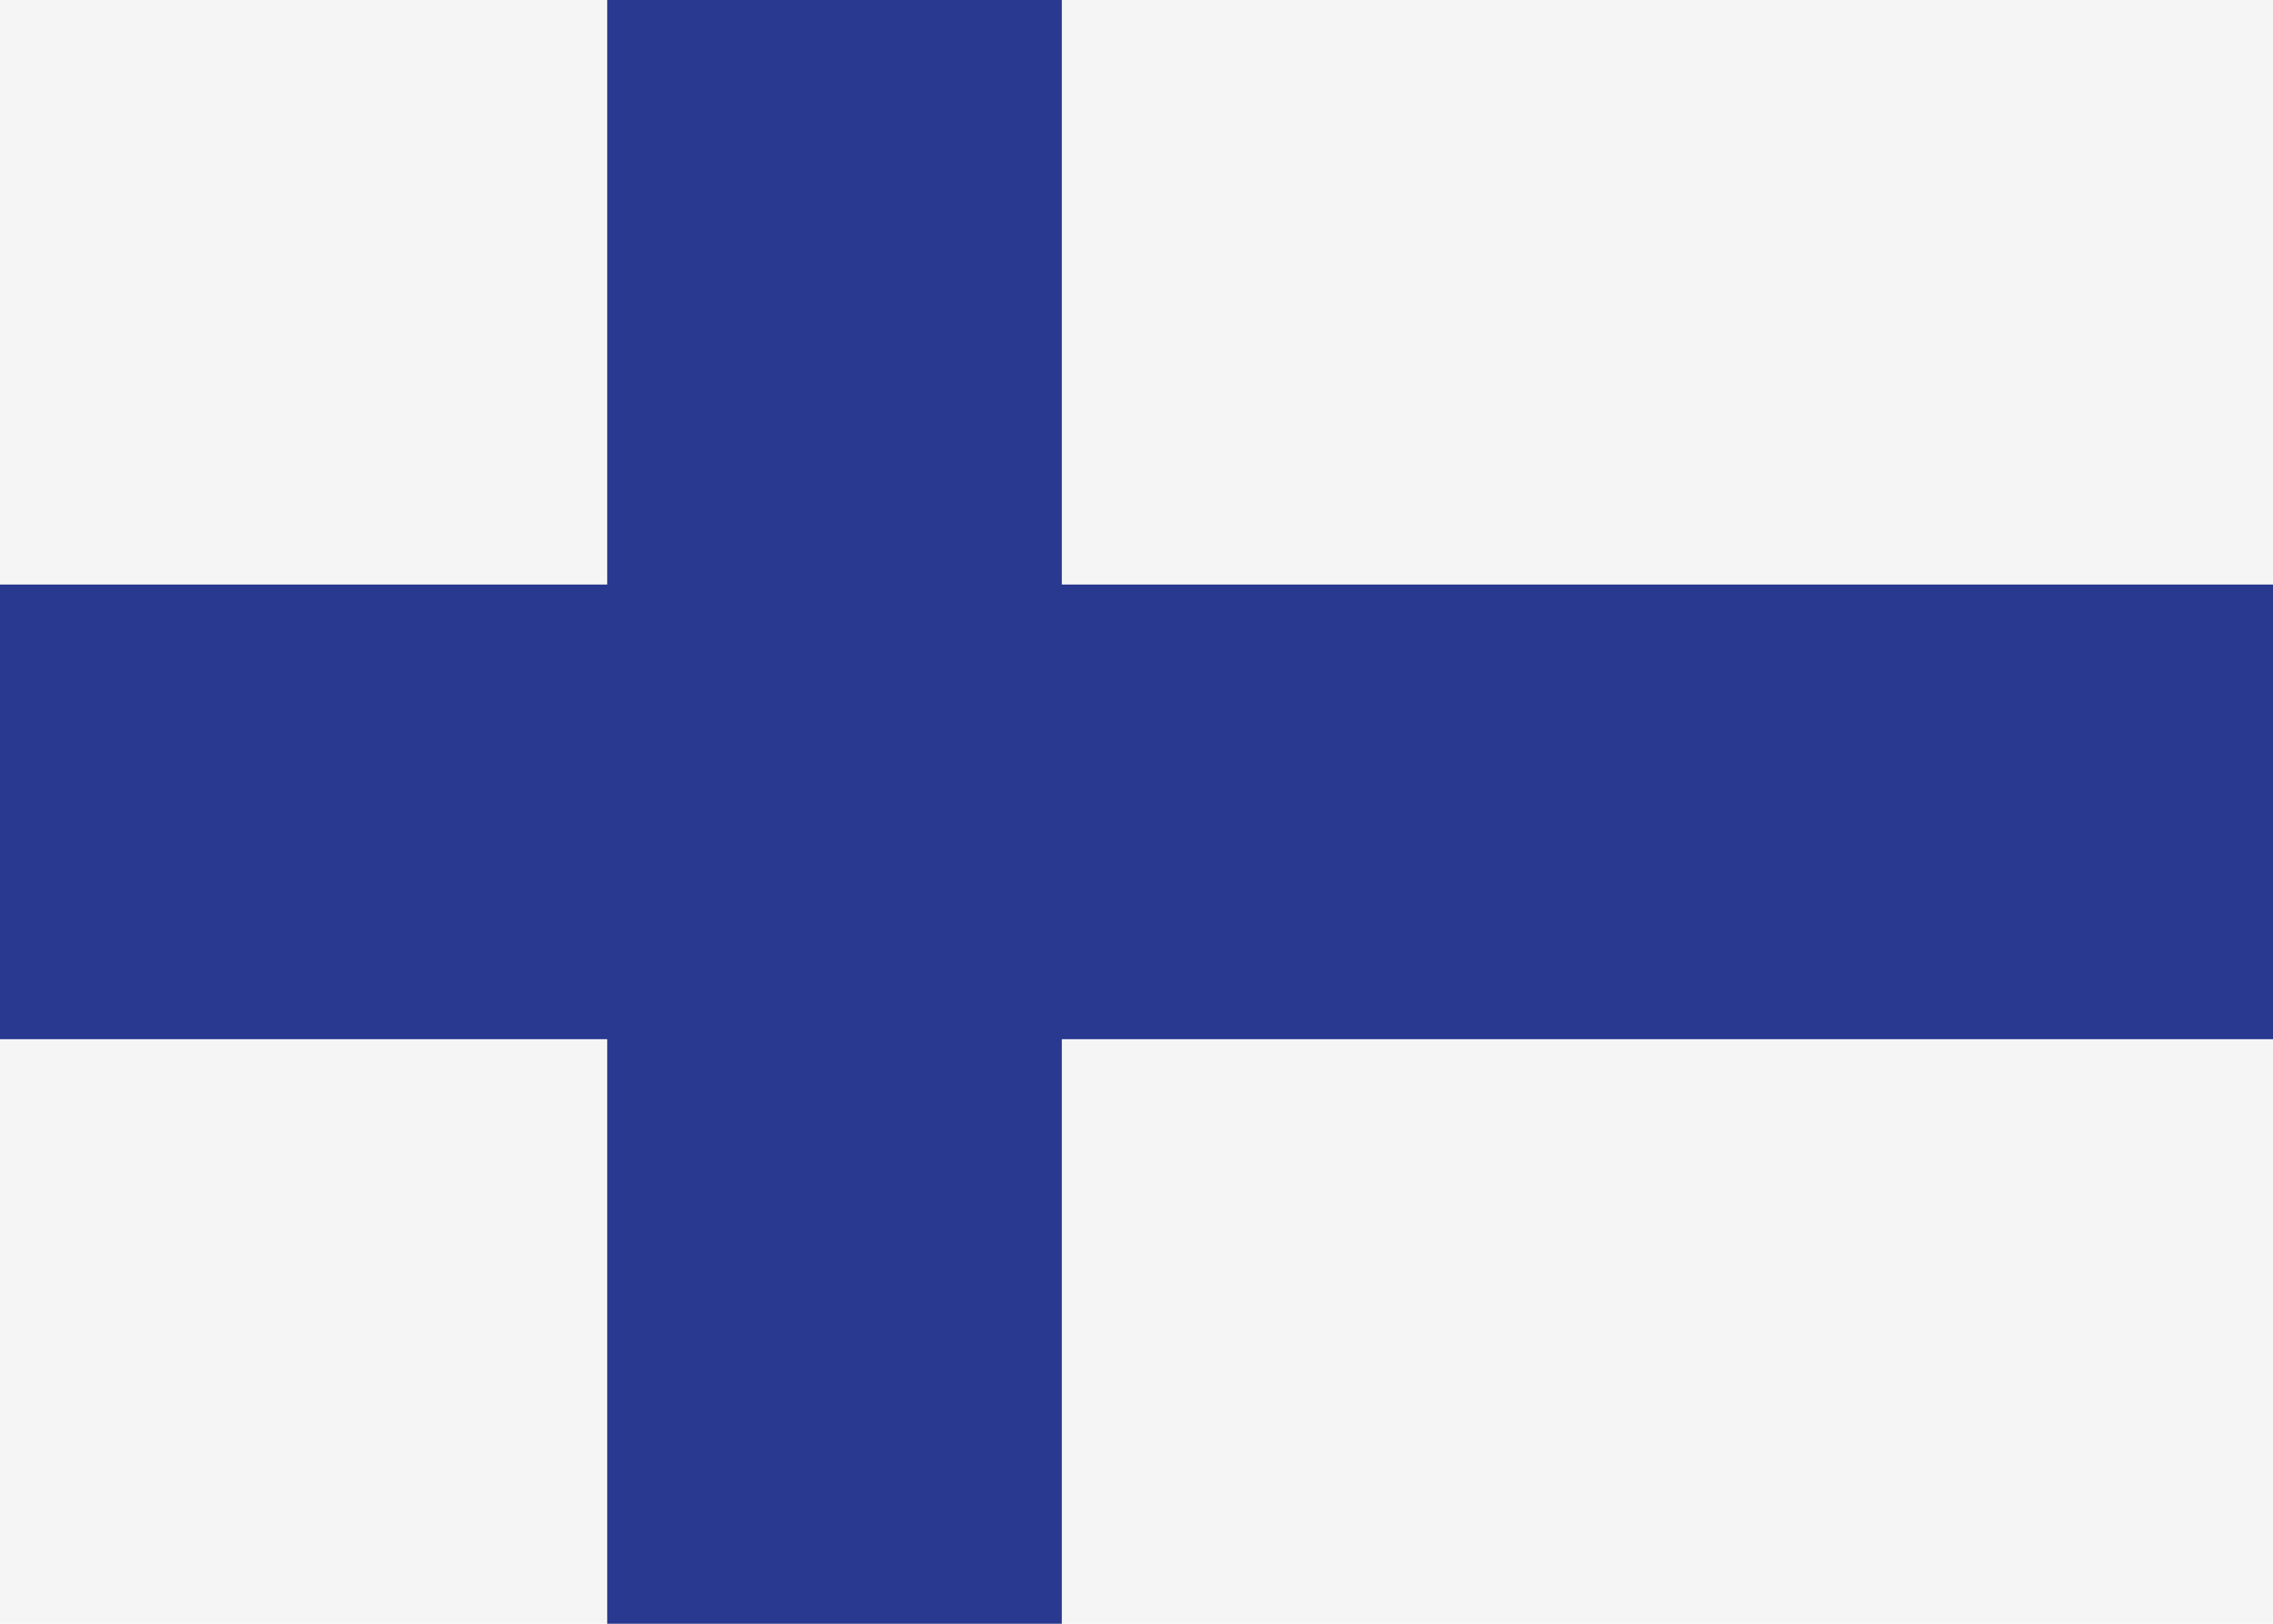 <?xml version="1.0" encoding="iso-8859-1"?>
<!-- Generator: Adobe Illustrator 18.1.0, SVG Export Plug-In . SVG Version: 6.00 Build 0)  -->
<svg version="1.1" xmlns="http://www.w3.org/2000/svg" xmlns:xlink="http://www.w3.org/1999/xlink" x="0px" y="0px"
	 viewBox="0 0 350 250" style="enable-background:new 0 0 350 250;" xml:space="preserve">
<g id="Layer_1">
	<rect style="fill:#F5F5F5;" width="350" height="250"/>
</g>
<g id="Layer_3">
	<rect x="93.5" style="fill:#293990;" width="70" height="250"/>
	<rect y="90" style="fill:#293990;" width="350" height="70"/>
</g>
</svg>
